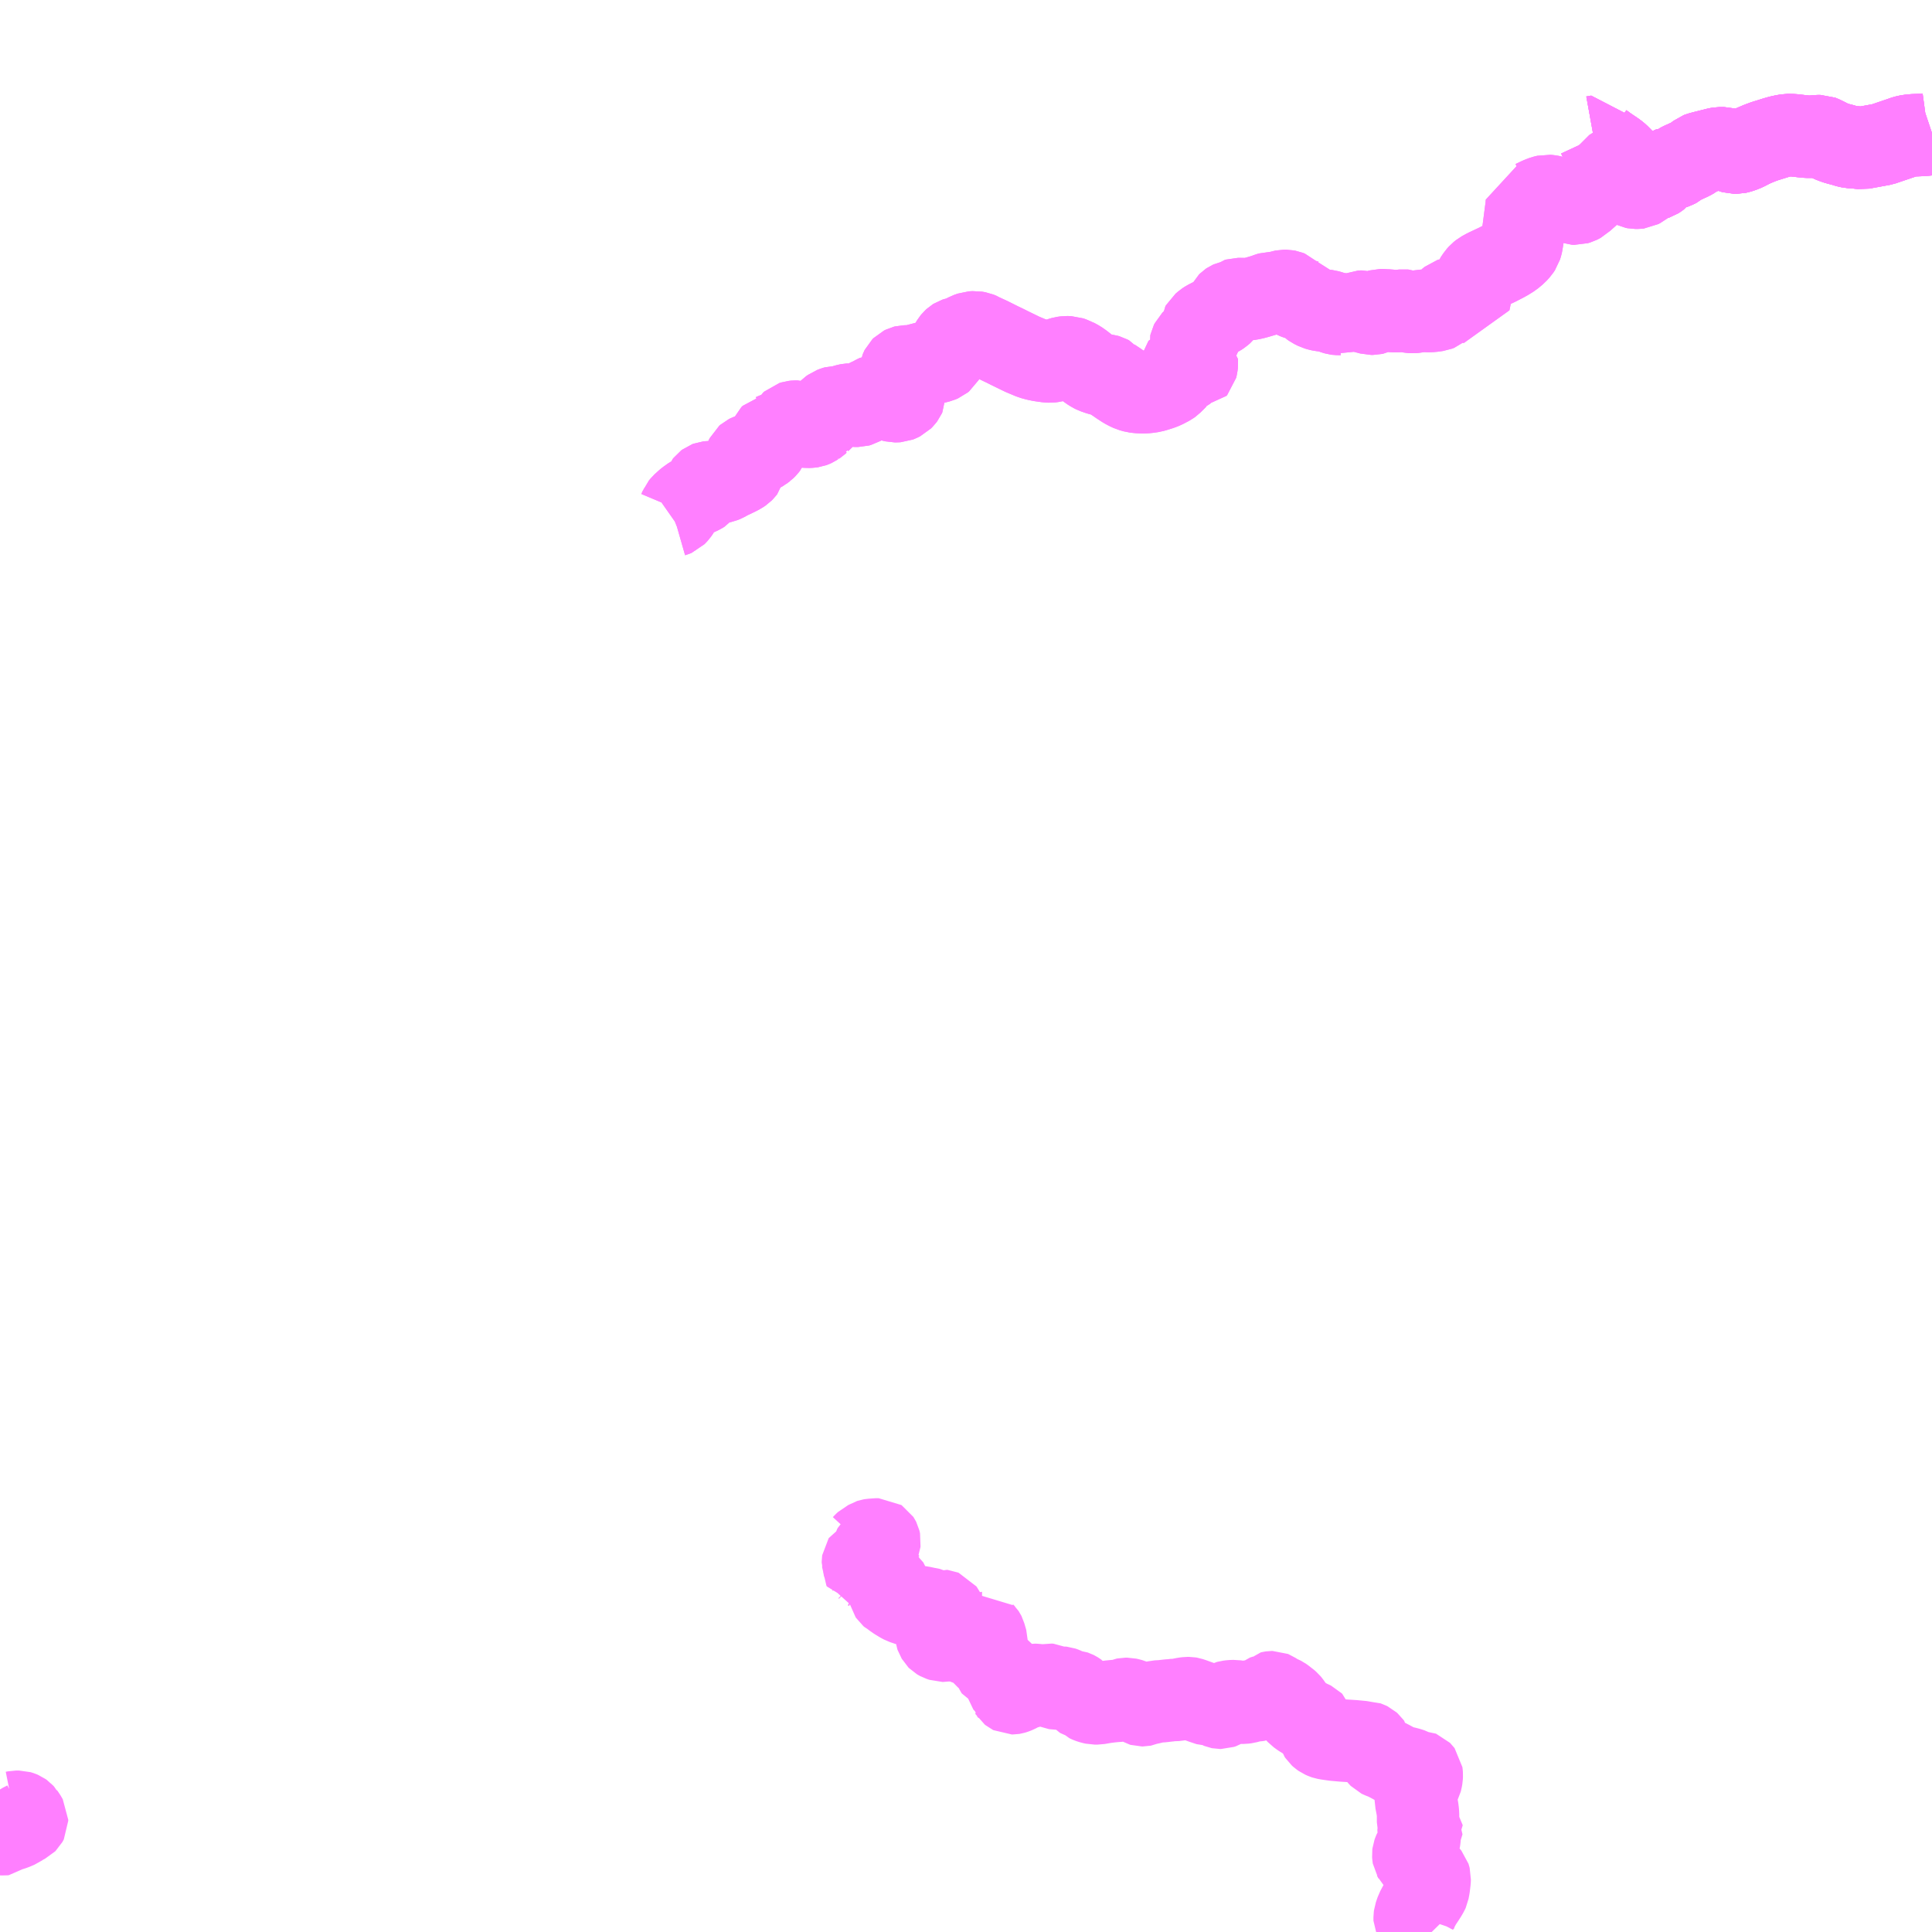 <?xml version="1.0" encoding="UTF-8"?>
<svg  xmlns="http://www.w3.org/2000/svg" xmlns:xlink="http://www.w3.org/1999/xlink" xmlns:go="http://purl.org/svgmap/profile" property="N07_001,N07_002,N07_003,N07_004,N07_005,N07_006,N07_007" viewBox="13148.438 -3287.109 17.578 17.578" go:dataArea="13148.4375 -3287.109375 17.578125 17.578125" >
<globalCoordinateSystem srsName="http://purl.org/crs/84" transform="matrix(100.0,0.0,0.0,-100.0,0.0,0.0)" />
<defs>
 <g id="p0" >
  <circle cx="0.0" cy="0.0" r="3" stroke="green" stroke-width="0.75" vector-effect="non-scaling-stroke" />
 </g>
</defs>
<g fill="none" fill-rule="evenodd" stroke="#FF00FF" stroke-width="0.75" opacity="0.5" vector-effect="non-scaling-stroke" stroke-linejoin="bevel" >
<path content="1,大分バス（株）,葛港～木浦（横川経由）,2.0,0.0,0.0," xlink:title="1" d="M13154.548,-3282.407L13154.558,-3282.414L13154.568,-3282.418L13154.575,-3282.42L13154.582,-3282.423L13154.589,-3282.43L13154.6,-3282.442L13154.619,-3282.469L13154.627,-3282.488L13154.631,-3282.498L13154.646,-3282.516L13154.681,-3282.548L13154.693,-3282.558L13154.735,-3282.588L13154.758,-3282.6L13154.797,-3282.616L13154.817,-3282.626L13154.828,-3282.633L13154.834,-3282.64L13154.841,-3282.653L13154.843,-3282.662L13154.845,-3282.675L13154.854,-3282.702L13154.861,-3282.711L13154.869,-3282.717L13154.877,-3282.72L13154.895,-3282.722L13154.933,-3282.722L13154.957,-3282.72L13154.983,-3282.72L13155.011,-3282.726L13155.031,-3282.734L13155.077,-3282.76L13155.103,-3282.771L13155.117,-3282.778L13155.144,-3282.791L13155.173,-3282.806L13155.192,-3282.819L13155.205,-3282.832L13155.208,-3282.836L13155.211,-3282.847L13155.213,-3282.856L13155.213,-3282.879L13155.212,-3282.891L13155.215,-3282.916L13155.221,-3282.936L13155.23,-3282.954L13155.238,-3282.961L13155.246,-3282.965L13155.267,-3282.973L13155.316,-3282.987L13155.359,-3283.003L13155.379,-3283.014L13155.385,-3283.019L13155.391,-3283.023L13155.409,-3283.041L13155.419,-3283.054L13155.427,-3283.073L13155.44,-3283.121L13155.448,-3283.139L13155.46,-3283.151L13155.465,-3283.152L13155.497,-3283.166L13155.55,-3283.181L13155.574,-3283.191L13155.578,-3283.192L13155.601,-3283.204L13155.612,-3283.214L13155.619,-3283.229L13155.623,-3283.241L13155.629,-3283.253L13155.632,-3283.258L13155.641,-3283.266L13155.657,-3283.271L13155.675,-3283.273L13155.692,-3283.273L13155.702,-3283.27L13155.706,-3283.268L13155.72,-3283.25L13155.735,-3283.236L13155.748,-3283.231L13155.764,-3283.228L13155.787,-3283.226L13155.813,-3283.227L13155.827,-3283.229L13155.838,-3283.233L13155.849,-3283.238L13155.855,-3283.242L13155.856,-3283.242L13155.861,-3283.246L13155.876,-3283.256L13155.888,-3283.267L13155.892,-3283.269L13155.896,-3283.275L13155.922,-3283.3L13155.933,-3283.311L13155.952,-3283.336L13155.962,-3283.351L13155.978,-3283.369L13155.989,-3283.38L13156.007,-3283.393L13156.031,-3283.402L13156.045,-3283.406L13156.083,-3283.406L13156.102,-3283.411L13156.126,-3283.419L13156.148,-3283.425L13156.159,-3283.427L13156.174,-3283.428L13156.196,-3283.42L13156.216,-3283.417L13156.244,-3283.417L13156.262,-3283.422L13156.286,-3283.436L13156.322,-3283.464L13156.352,-3283.479L13156.367,-3283.485L13156.401,-3283.504L13156.42,-3283.513L13156.432,-3283.514L13156.446,-3283.511L13156.461,-3283.506L13156.48,-3283.498L13156.526,-3283.475L13156.533,-3283.471L13156.542,-3283.468L13156.56,-3283.463L13156.577,-3283.459L13156.594,-3283.459L13156.609,-3283.46L13156.622,-3283.465L13156.642,-3283.475L13156.656,-3283.489L13156.665,-3283.501L13156.669,-3283.51L13156.669,-3283.531L13156.666,-3283.543L13156.649,-3283.587L13156.645,-3283.603L13156.645,-3283.622L13156.648,-3283.632L13156.65,-3283.672L13156.646,-3283.693L13156.636,-3283.716L13156.632,-3283.724L13156.633,-3283.739L13156.639,-3283.754L13156.641,-3283.758L13156.649,-3283.766L13156.663,-3283.773L13156.671,-3283.775L13156.728,-3283.776L13156.748,-3283.779L13156.754,-3283.781L13156.789,-3283.799L13156.816,-3283.8L13156.837,-3283.796L13156.867,-3283.792L13156.885,-3283.794L13156.92,-3283.803L13156.957,-3283.813L13156.985,-3283.82L13157.006,-3283.829L13157.017,-3283.838L13157.021,-3283.845L13157.045,-3283.901L13157.066,-3283.941L13157.103,-3284.001L13157.112,-3284.012L13157.123,-3284.022L13157.131,-3284.027L13157.14,-3284.03L13157.174,-3284.037L13157.201,-3284.049L13157.23,-3284.065L13157.243,-3284.072L13157.277,-3284.084L13157.309,-3284.086L13157.337,-3284.081L13157.347,-3284.077L13157.359,-3284.072L13157.37,-3284.065L13157.442,-3284.032L13157.536,-3283.985L13157.578,-3283.965L13157.628,-3283.94L13157.708,-3283.901L13157.741,-3283.885L13157.827,-3283.849L13157.871,-3283.837L13157.906,-3283.83L13157.97,-3283.821L13157.994,-3283.82L13158.018,-3283.823L13158.038,-3283.828L13158.089,-3283.849L13158.11,-3283.855L13158.138,-3283.859L13158.171,-3283.858L13158.194,-3283.85L13158.206,-3283.844L13158.216,-3283.841L13158.251,-3283.822L13158.281,-3283.801L13158.35,-3283.747L13158.379,-3283.729L13158.397,-3283.72L13158.441,-3283.705L13158.468,-3283.698L13158.506,-3283.693L13158.52,-3283.689L13158.533,-3283.682L13158.541,-3283.672L13158.553,-3283.662L13158.606,-3283.627L13158.618,-3283.618L13158.67,-3283.584L13158.698,-3283.569L13158.726,-3283.556L13158.762,-3283.546L13158.794,-3283.542L13158.837,-3283.54L13158.876,-3283.542L13158.924,-3283.549L13158.958,-3283.559L13158.996,-3283.571L13159.027,-3283.583L13159.069,-3283.605L13159.082,-3283.612L13159.096,-3283.622L13159.146,-3283.672L13159.147,-3283.684L13159.146,-3283.691L13159.141,-3283.695L13159.13,-3283.707L13159.127,-3283.714L13159.127,-3283.716L13159.127,-3283.719L13159.133,-3283.724L13159.137,-3283.726L13159.147,-3283.726L13159.175,-3283.713L13159.183,-3283.712L13159.191,-3283.713L13159.2,-3283.717L13159.208,-3283.724L13159.214,-3283.738L13159.22,-3283.749L13159.226,-3283.755L13159.251,-3283.771L13159.258,-3283.775L13159.267,-3283.776L13159.289,-3283.761L13159.306,-3283.754L13159.314,-3283.754L13159.321,-3283.762L13159.325,-3283.778L13159.328,-3283.803L13159.327,-3283.818L13159.32,-3283.824L13159.296,-3283.835L13159.289,-3283.84L13159.285,-3283.848L13159.286,-3283.863L13159.294,-3283.905L13159.294,-3283.923L13159.292,-3283.935L13159.288,-3283.945L13159.273,-3283.969L13159.271,-3283.97L13159.27,-3283.976L13159.272,-3283.985L13159.279,-3283.999L13159.289,-3284.009L13159.299,-3284.015L13159.316,-3284.021L13159.335,-3284.023L13159.344,-3284.027L13159.348,-3284.034L13159.356,-3284.055L13159.367,-3284.098L13159.368,-3284.126L13159.369,-3284.14L13159.374,-3284.149L13159.386,-3284.159L13159.402,-3284.173L13159.422,-3284.186L13159.526,-3284.239L13159.547,-3284.253L13159.568,-3284.271L13159.579,-3284.285L13159.601,-3284.321L13159.603,-3284.329L13159.612,-3284.346L13159.619,-3284.353L13159.625,-3284.357L13159.634,-3284.361L13159.661,-3284.367L13159.672,-3284.371L13159.69,-3284.385L13159.7,-3284.388L13159.795,-3284.387L13159.813,-3284.389L13159.853,-3284.398L13159.875,-3284.404L13159.94,-3284.423L13159.981,-3284.438L13159.998,-3284.443L13160.02,-3284.443L13160.042,-3284.441L13160.054,-3284.443L13160.105,-3284.459L13160.12,-3284.462L13160.14,-3284.462L13160.156,-3284.459L13160.174,-3284.452L13160.185,-3284.441L13160.187,-3284.438L13160.193,-3284.42L13160.198,-3284.413L13160.204,-3284.409L13160.221,-3284.4L13160.239,-3284.393L13160.27,-3284.384L13160.307,-3284.375L13160.323,-3284.37L13160.332,-3284.368L13160.342,-3284.355L13160.354,-3284.338L13160.362,-3284.33L13160.367,-3284.325L13160.381,-3284.315L13160.415,-3284.298L13160.439,-3284.291L13160.457,-3284.287L13160.516,-3284.28L13160.544,-3284.272L13160.552,-3284.269L13160.579,-3284.259L13160.596,-3284.254L13160.604,-3284.253L13160.645,-3284.252L13160.659,-3284.249L13160.723,-3284.217L13160.73,-3284.213L13160.775,-3284.252L13160.791,-3284.264L13160.8,-3284.269L13160.809,-3284.273L13160.84,-3284.274L13160.869,-3284.266L13160.885,-3284.262L13160.911,-3284.255L13160.932,-3284.255L13160.941,-3284.257L13160.954,-3284.263L13160.99,-3284.285L13160.997,-3284.287L13161.02,-3284.287L13161.035,-3284.285L13161.068,-3284.284L13161.115,-3284.278L13161.149,-3284.278L13161.171,-3284.28L13161.208,-3284.284L13161.218,-3284.283L13161.232,-3284.278L13161.261,-3284.273L13161.276,-3284.271L13161.292,-3284.27L13161.316,-3284.272L13161.336,-3284.276L13161.355,-3284.281L13161.413,-3284.28L13161.435,-3284.279L13161.465,-3284.28L13161.479,-3284.282L13161.515,-3284.287L13161.533,-3284.294L13161.56,-3284.317L13161.614,-3284.372L13161.633,-3284.387L13161.648,-3284.392L13161.665,-3284.392L13161.687,-3284.387L13161.733,-3284.37L13161.756,-3284.367L13161.804,-3284.361L13161.821,-3284.444L13161.848,-3284.534L13161.855,-3284.556L13161.868,-3284.575L13161.882,-3284.596L13161.899,-3284.615L13161.919,-3284.631L13161.959,-3284.653L13162.061,-3284.701L13162.123,-3284.733L13162.159,-3284.753L13162.166,-3284.758L13162.192,-3284.774L13162.233,-3284.808L13162.259,-3284.837L13162.273,-3284.858L13162.281,-3284.884L13162.283,-3284.893L13162.289,-3284.93L13162.297,-3284.99L13162.298,-3285.008L13162.301,-3285.029L13162.323,-3285.198L13162.327,-3285.224L13162.328,-3285.238L13162.33,-3285.265L13162.33,-3285.265L13162.349,-3285.268L13162.371,-3285.273L13162.388,-3285.278L13162.43,-3285.298L13162.442,-3285.304L13162.462,-3285.312L13162.483,-3285.32L13162.512,-3285.327L13162.535,-3285.325L13162.558,-3285.321L13162.598,-3285.309L13162.606,-3285.307L13162.646,-3285.296L13162.654,-3285.294L13162.69,-3285.285L13162.71,-3285.278L13162.748,-3285.26L13162.756,-3285.257L13162.778,-3285.256L13162.798,-3285.262L13162.81,-3285.268L13162.825,-3285.276L13162.833,-3285.284L13162.918,-3285.36L13162.951,-3285.392L13163.033,-3285.472L13163.082,-3285.541L13163.095,-3285.562L13163.137,-3285.588L13163.16,-3285.552L13163.199,-3285.488L13163.213,-3285.47L13163.243,-3285.443L13163.276,-3285.416L13163.288,-3285.41L13163.3,-3285.404L13163.316,-3285.401L13163.342,-3285.401L13163.351,-3285.402L13163.368,-3285.411L13163.382,-3285.422L13163.405,-3285.445L13163.414,-3285.461"/>
<path content="1,大分バス（株）,葛港～木浦（横川経由）,2.0,0.0,0.0," xlink:title="1" d="M13163.414,-3285.461L13163.428,-3285.469L13163.44,-3285.475L13163.45,-3285.478L13163.482,-3285.48L13163.496,-3285.482L13163.508,-3285.486L13163.519,-3285.493L13163.532,-3285.503L13163.563,-3285.545L13163.574,-3285.557L13163.583,-3285.564L13163.606,-3285.569L13163.64,-3285.573L13163.651,-3285.576L13163.682,-3285.587L13163.695,-3285.594L13163.722,-3285.616L13163.733,-3285.622L13163.821,-3285.662L13163.844,-3285.675L13163.891,-3285.711L13163.904,-3285.716L13163.934,-3285.724L13164.061,-3285.756L13164.084,-3285.76L13164.123,-3285.76L13164.134,-3285.757L13164.15,-3285.752L13164.186,-3285.731L13164.201,-3285.725L13164.215,-3285.721L13164.241,-3285.721L13164.259,-3285.725L13164.284,-3285.733L13164.319,-3285.747L13164.379,-3285.778L13164.409,-3285.791L13164.447,-3285.807L13164.49,-3285.823L13164.589,-3285.854L13164.631,-3285.866L13164.668,-3285.874L13164.704,-3285.88L13164.717,-3285.88L13164.75,-3285.879L13164.848,-3285.868L13164.876,-3285.865L13164.923,-3285.865L13164.975,-3285.87L13165.001,-3285.87L13165.014,-3285.865L13165.051,-3285.847L13165.096,-3285.824L13165.138,-3285.808L13165.173,-3285.798L13165.205,-3285.79L13165.243,-3285.778L13165.275,-3285.771L13165.323,-3285.768L13165.379,-3285.762L13165.565,-3285.796L13165.73,-3285.852L13165.767,-3285.865L13165.786,-3285.87L13165.809,-3285.874L13165.845,-3285.878L13165.922,-3285.881L13165.959,-3285.884L13165.981,-3285.887L13166.001,-3285.893L13166.016,-3285.898"/>
<path content="1,大分バス（株）,葛港～木浦（横川経由）,2.0,0.0,0.0," xlink:title="1" d="M13162.938,-3285.862L13162.982,-3285.87L13163.009,-3285.812L13163.015,-3285.803L13163.059,-3285.771L13163.121,-3285.729L13163.14,-3285.716L13163.164,-3285.696L13163.193,-3285.667L13163.23,-3285.622L13163.254,-3285.593L13163.269,-3285.57L13163.286,-3285.548L13163.314,-3285.51L13163.329,-3285.494L13163.349,-3285.473L13163.356,-3285.468L13163.378,-3285.46L13163.401,-3285.459L13163.414,-3285.461"/>
<path content="1,大分バス（株）,葛港～木浦（重岡経由）,6.0,3.0,2.0," xlink:title="1" d="M13166.016,-3285.898L13166.001,-3285.893L13165.981,-3285.887L13165.959,-3285.884L13165.922,-3285.881L13165.845,-3285.878L13165.809,-3285.874L13165.786,-3285.87L13165.767,-3285.865L13165.73,-3285.852L13165.565,-3285.796L13165.379,-3285.762L13165.323,-3285.768L13165.275,-3285.771L13165.243,-3285.778L13165.205,-3285.79L13165.173,-3285.798L13165.138,-3285.808L13165.096,-3285.824L13165.051,-3285.847L13165.014,-3285.865L13165.001,-3285.87L13164.975,-3285.87L13164.923,-3285.865L13164.876,-3285.865L13164.848,-3285.868L13164.75,-3285.879L13164.717,-3285.88L13164.704,-3285.88L13164.668,-3285.874L13164.631,-3285.866L13164.589,-3285.854L13164.49,-3285.823L13164.447,-3285.807L13164.409,-3285.791L13164.379,-3285.778L13164.319,-3285.747L13164.284,-3285.733L13164.259,-3285.725L13164.241,-3285.721L13164.215,-3285.721L13164.201,-3285.725L13164.186,-3285.731L13164.15,-3285.752L13164.134,-3285.757L13164.123,-3285.76L13164.084,-3285.76L13164.061,-3285.756L13163.934,-3285.724L13163.904,-3285.716L13163.891,-3285.711L13163.844,-3285.675L13163.821,-3285.662L13163.733,-3285.622L13163.722,-3285.616L13163.695,-3285.594L13163.682,-3285.587L13163.651,-3285.576L13163.64,-3285.573L13163.606,-3285.569L13163.583,-3285.564L13163.574,-3285.557L13163.563,-3285.545L13163.532,-3285.503L13163.519,-3285.493L13163.508,-3285.486L13163.496,-3285.482L13163.482,-3285.48L13163.45,-3285.478L13163.44,-3285.475L13163.428,-3285.469L13163.414,-3285.461"/>
<path content="1,大分バス（株）,葛港～木浦（重岡経由）,6.0,3.0,2.0," xlink:title="1" d="M13163.414,-3285.461L13163.405,-3285.445L13163.382,-3285.422L13163.368,-3285.411L13163.351,-3285.402L13163.342,-3285.401L13163.316,-3285.401L13163.3,-3285.404L13163.288,-3285.41L13163.276,-3285.416L13163.243,-3285.443L13163.213,-3285.47L13163.199,-3285.488L13163.16,-3285.552L13163.137,-3285.588L13163.095,-3285.562L13163.082,-3285.541L13163.033,-3285.472L13162.951,-3285.392L13162.918,-3285.36L13162.833,-3285.284L13162.825,-3285.276L13162.81,-3285.268L13162.798,-3285.262L13162.778,-3285.256L13162.756,-3285.257L13162.748,-3285.26L13162.71,-3285.278L13162.69,-3285.285L13162.654,-3285.294L13162.646,-3285.296L13162.606,-3285.307L13162.598,-3285.309L13162.558,-3285.321L13162.535,-3285.325L13162.512,-3285.327L13162.483,-3285.32L13162.462,-3285.312L13162.442,-3285.304L13162.43,-3285.298L13162.388,-3285.278L13162.371,-3285.273L13162.349,-3285.268L13162.33,-3285.265L13162.33,-3285.265L13162.328,-3285.238L13162.327,-3285.224L13162.323,-3285.198L13162.301,-3285.029L13162.298,-3285.008L13162.297,-3284.99L13162.289,-3284.93L13162.283,-3284.893L13162.281,-3284.884L13162.273,-3284.858L13162.259,-3284.837L13162.233,-3284.808L13162.192,-3284.774L13162.166,-3284.758L13162.159,-3284.753L13162.123,-3284.733L13162.061,-3284.701L13161.959,-3284.653L13161.919,-3284.631L13161.899,-3284.615L13161.882,-3284.596L13161.868,-3284.575L13161.855,-3284.556L13161.848,-3284.534L13161.821,-3284.444L13161.804,-3284.361L13161.756,-3284.367L13161.733,-3284.37L13161.687,-3284.387L13161.665,-3284.392L13161.648,-3284.392L13161.633,-3284.387L13161.614,-3284.372L13161.56,-3284.317L13161.533,-3284.294L13161.515,-3284.287L13161.479,-3284.282L13161.465,-3284.28L13161.435,-3284.279L13161.413,-3284.28L13161.355,-3284.281L13161.336,-3284.276L13161.316,-3284.272L13161.292,-3284.27L13161.276,-3284.271L13161.261,-3284.273L13161.232,-3284.278L13161.218,-3284.283L13161.208,-3284.284L13161.171,-3284.28L13161.149,-3284.278L13161.115,-3284.278L13161.068,-3284.284L13161.035,-3284.285L13161.02,-3284.287L13160.997,-3284.287L13160.99,-3284.285L13160.954,-3284.263L13160.941,-3284.257L13160.932,-3284.255L13160.911,-3284.255L13160.885,-3284.262L13160.869,-3284.266L13160.84,-3284.274L13160.809,-3284.273L13160.8,-3284.269L13160.791,-3284.264L13160.775,-3284.252L13160.73,-3284.213L13160.723,-3284.217L13160.659,-3284.249L13160.645,-3284.252L13160.604,-3284.253L13160.596,-3284.254L13160.579,-3284.259L13160.552,-3284.269L13160.544,-3284.272L13160.516,-3284.28L13160.457,-3284.287L13160.439,-3284.291L13160.415,-3284.298L13160.381,-3284.315L13160.367,-3284.325L13160.362,-3284.33L13160.354,-3284.338L13160.342,-3284.355L13160.332,-3284.368L13160.323,-3284.37L13160.307,-3284.375L13160.27,-3284.384L13160.239,-3284.393L13160.221,-3284.4L13160.204,-3284.409L13160.198,-3284.413L13160.193,-3284.42L13160.187,-3284.438L13160.185,-3284.441L13160.174,-3284.452L13160.156,-3284.459L13160.14,-3284.462L13160.12,-3284.462L13160.105,-3284.459L13160.054,-3284.443L13160.042,-3284.441L13160.02,-3284.443L13159.998,-3284.443L13159.981,-3284.438L13159.94,-3284.423L13159.875,-3284.404L13159.853,-3284.398L13159.813,-3284.389L13159.795,-3284.387L13159.728,-3284.388L13159.724,-3284.388L13159.7,-3284.388L13159.69,-3284.385L13159.672,-3284.371L13159.661,-3284.367L13159.634,-3284.361L13159.625,-3284.357L13159.619,-3284.353L13159.612,-3284.346L13159.603,-3284.329L13159.601,-3284.321L13159.579,-3284.285L13159.568,-3284.271L13159.547,-3284.253L13159.526,-3284.239L13159.422,-3284.186L13159.402,-3284.173L13159.386,-3284.159L13159.374,-3284.149L13159.369,-3284.14L13159.368,-3284.126L13159.367,-3284.098L13159.356,-3284.055L13159.348,-3284.034L13159.344,-3284.027L13159.335,-3284.023L13159.316,-3284.021L13159.299,-3284.015L13159.289,-3284.009L13159.279,-3283.999L13159.272,-3283.985L13159.27,-3283.976L13159.271,-3283.97L13159.273,-3283.969L13159.288,-3283.945L13159.292,-3283.935L13159.294,-3283.923L13159.294,-3283.905L13159.286,-3283.863L13159.285,-3283.848L13159.289,-3283.84L13159.296,-3283.835L13159.32,-3283.824L13159.327,-3283.818L13159.328,-3283.803L13159.325,-3283.778L13159.321,-3283.762L13159.314,-3283.754L13159.306,-3283.754L13159.289,-3283.761L13159.267,-3283.776L13159.258,-3283.775L13159.251,-3283.771L13159.226,-3283.755L13159.22,-3283.749L13159.214,-3283.738L13159.208,-3283.724L13159.2,-3283.717L13159.191,-3283.713L13159.183,-3283.712L13159.175,-3283.713L13159.147,-3283.726L13159.137,-3283.726L13159.133,-3283.724L13159.127,-3283.719L13159.127,-3283.716L13159.127,-3283.714L13159.13,-3283.707L13159.141,-3283.695L13159.146,-3283.691L13159.147,-3283.684L13159.146,-3283.672L13159.096,-3283.622L13159.082,-3283.612L13159.069,-3283.605L13159.027,-3283.583L13158.996,-3283.571L13158.958,-3283.559L13158.924,-3283.549L13158.876,-3283.542L13158.837,-3283.54L13158.794,-3283.542L13158.762,-3283.546L13158.726,-3283.556L13158.698,-3283.569L13158.67,-3283.584L13158.618,-3283.618L13158.606,-3283.627L13158.553,-3283.662L13158.541,-3283.672L13158.533,-3283.682L13158.52,-3283.689L13158.506,-3283.693L13158.468,-3283.698L13158.441,-3283.705L13158.397,-3283.72L13158.379,-3283.729L13158.35,-3283.747L13158.281,-3283.801L13158.251,-3283.822L13158.216,-3283.841L13158.206,-3283.844L13158.194,-3283.85L13158.171,-3283.858L13158.138,-3283.859L13158.11,-3283.855L13158.089,-3283.849L13158.038,-3283.828L13158.018,-3283.823L13157.994,-3283.82L13157.97,-3283.821L13157.906,-3283.83L13157.871,-3283.837L13157.827,-3283.849L13157.741,-3283.885L13157.708,-3283.901L13157.628,-3283.94L13157.578,-3283.965L13157.536,-3283.985L13157.442,-3284.032L13157.37,-3284.065L13157.359,-3284.072L13157.347,-3284.077L13157.337,-3284.081L13157.309,-3284.086L13157.277,-3284.084L13157.243,-3284.072L13157.23,-3284.065L13157.201,-3284.049L13157.174,-3284.037L13157.14,-3284.03L13157.131,-3284.027L13157.123,-3284.022L13157.112,-3284.012L13157.103,-3284.001L13157.066,-3283.941L13157.045,-3283.901L13157.021,-3283.845L13157.017,-3283.838L13157.006,-3283.829L13156.985,-3283.82L13156.957,-3283.813L13156.92,-3283.803L13156.885,-3283.794L13156.867,-3283.792L13156.837,-3283.796L13156.816,-3283.8L13156.789,-3283.799L13156.754,-3283.781L13156.748,-3283.779L13156.728,-3283.776L13156.671,-3283.775L13156.663,-3283.773L13156.649,-3283.766L13156.641,-3283.758L13156.639,-3283.754L13156.633,-3283.739L13156.632,-3283.724L13156.636,-3283.716L13156.646,-3283.693L13156.65,-3283.672L13156.648,-3283.632L13156.645,-3283.622L13156.645,-3283.603L13156.649,-3283.587L13156.666,-3283.543L13156.669,-3283.531L13156.669,-3283.51L13156.665,-3283.501L13156.656,-3283.489L13156.642,-3283.475L13156.622,-3283.465L13156.609,-3283.46L13156.594,-3283.459L13156.577,-3283.459L13156.56,-3283.463L13156.542,-3283.468L13156.533,-3283.471L13156.526,-3283.475L13156.48,-3283.498L13156.461,-3283.506L13156.446,-3283.511L13156.432,-3283.514L13156.42,-3283.513L13156.401,-3283.504L13156.367,-3283.485L13156.352,-3283.479L13156.322,-3283.464L13156.286,-3283.436L13156.262,-3283.422L13156.244,-3283.417L13156.216,-3283.417L13156.196,-3283.42L13156.174,-3283.428L13156.159,-3283.427L13156.148,-3283.425L13156.126,-3283.419L13156.102,-3283.411L13156.083,-3283.406L13156.045,-3283.406L13156.031,-3283.402L13156.007,-3283.393L13155.989,-3283.38L13155.978,-3283.369L13155.962,-3283.351L13155.952,-3283.336L13155.933,-3283.311L13155.922,-3283.3L13155.896,-3283.275L13155.892,-3283.269L13155.888,-3283.267L13155.876,-3283.256L13155.861,-3283.246L13155.856,-3283.242L13155.855,-3283.242L13155.849,-3283.238L13155.838,-3283.233L13155.827,-3283.229L13155.813,-3283.227L13155.787,-3283.226L13155.764,-3283.228L13155.748,-3283.231L13155.735,-3283.236L13155.72,-3283.25L13155.706,-3283.268L13155.702,-3283.27L13155.692,-3283.273L13155.675,-3283.273L13155.657,-3283.271L13155.641,-3283.266L13155.632,-3283.258L13155.629,-3283.253L13155.623,-3283.241L13155.619,-3283.229L13155.612,-3283.214L13155.601,-3283.204L13155.578,-3283.192L13155.574,-3283.191L13155.55,-3283.181L13155.497,-3283.166L13155.465,-3283.152L13155.46,-3283.151L13155.448,-3283.139L13155.44,-3283.121L13155.427,-3283.073L13155.419,-3283.054L13155.409,-3283.041L13155.391,-3283.023L13155.385,-3283.019L13155.379,-3283.014L13155.359,-3283.003L13155.316,-3282.987L13155.267,-3282.973L13155.246,-3282.965L13155.238,-3282.961L13155.23,-3282.954L13155.221,-3282.936L13155.215,-3282.916L13155.212,-3282.891L13155.213,-3282.879L13155.213,-3282.856L13155.211,-3282.847L13155.208,-3282.836L13155.205,-3282.832L13155.192,-3282.819L13155.173,-3282.806L13155.144,-3282.791L13155.117,-3282.778L13155.103,-3282.771L13155.077,-3282.76L13155.031,-3282.734L13155.011,-3282.726L13154.983,-3282.72L13154.957,-3282.72L13154.933,-3282.722L13154.895,-3282.722L13154.877,-3282.72L13154.869,-3282.717L13154.861,-3282.711L13154.854,-3282.702L13154.845,-3282.675L13154.843,-3282.662L13154.841,-3282.653L13154.834,-3282.64L13154.828,-3282.633L13154.817,-3282.626L13154.797,-3282.616L13154.758,-3282.6L13154.735,-3282.588L13154.693,-3282.558L13154.681,-3282.548L13154.646,-3282.516L13154.631,-3282.498L13154.627,-3282.488L13154.619,-3282.469L13154.6,-3282.442L13154.589,-3282.43L13154.582,-3282.423L13154.575,-3282.42L13154.568,-3282.418L13154.558,-3282.414L13154.548,-3282.407"/>
<path content="1,大分バス（株）,葛港～木浦（重岡経由）,6.0,3.0,2.0," xlink:title="1" d="M13162.938,-3285.862L13162.982,-3285.87L13163.009,-3285.812L13163.015,-3285.803L13163.059,-3285.771L13163.121,-3285.729L13163.14,-3285.716L13163.164,-3285.696L13163.193,-3285.667L13163.23,-3285.622L13163.254,-3285.593L13163.269,-3285.57L13163.286,-3285.548L13163.314,-3285.51L13163.329,-3285.494L13163.329,-3285.494L13163.349,-3285.473L13163.356,-3285.468L13163.378,-3285.46L13163.401,-3285.459L13163.414,-3285.461"/>
<path content="1,宮崎交通（株）,祝子川線,2.5,0.0,0.0," xlink:title="1" d="M13161.464,-3269.531L13161.421,-3269.575L13161.407,-3269.584L13161.379,-3269.597L13161.319,-3269.622L13161.313,-3269.626L13161.309,-3269.634L13161.309,-3269.665L13161.311,-3269.68L13161.327,-3269.727L13161.359,-3269.787L13161.377,-3269.815L13161.395,-3269.842L13161.411,-3269.867L13161.427,-3269.894L13161.431,-3269.903L13161.438,-3269.94L13161.445,-3269.998L13161.446,-3270.022L13161.444,-3270.03L13161.442,-3270.036L13161.434,-3270.046L13161.425,-3270.057L13161.412,-3270.07L13161.393,-3270.087L13161.372,-3270.11L13161.368,-3270.117L13161.366,-3270.122L13161.367,-3270.133L13161.368,-3270.142L13161.368,-3270.146L13161.366,-3270.148L13161.346,-3270.168L13161.333,-3270.181L13161.313,-3270.198L13161.306,-3270.204L13161.303,-3270.207L13161.301,-3270.211L13161.298,-3270.216L13161.297,-3270.222L13161.296,-3270.237L13161.297,-3270.245L13161.302,-3270.259L13161.306,-3270.268L13161.324,-3270.298L13161.339,-3270.329L13161.35,-3270.36L13161.353,-3270.379L13161.354,-3270.393L13161.356,-3270.399L13161.367,-3270.416L13161.369,-3270.419L13161.369,-3270.421L13161.368,-3270.423L13161.359,-3270.437L13161.353,-3270.444L13161.348,-3270.452L13161.346,-3270.459L13161.345,-3270.465L13161.344,-3270.482L13161.345,-3270.486L13161.348,-3270.489L13161.353,-3270.491L13161.369,-3270.498L13161.371,-3270.501L13161.371,-3270.504L13161.368,-3270.507L13161.365,-3270.51L13161.349,-3270.518L13161.345,-3270.52L13161.343,-3270.523L13161.341,-3270.526L13161.34,-3270.53L13161.34,-3270.533L13161.34,-3270.591L13161.339,-3270.616L13161.335,-3270.649L13161.334,-3270.655L13161.331,-3270.672L13161.321,-3270.724L13161.319,-3270.733L13161.319,-3270.746L13161.32,-3270.761L13161.321,-3270.768L13161.321,-3270.789L13161.321,-3270.827L13161.323,-3270.837L13161.325,-3270.844L13161.326,-3270.851L13161.331,-3270.862L13161.339,-3270.876L13161.345,-3270.883L13161.357,-3270.892L13161.363,-3270.899L13161.366,-3270.905L13161.369,-3270.916L13161.373,-3270.939L13161.374,-3270.958L13161.373,-3270.972L13161.372,-3270.979L13161.369,-3270.983L13161.366,-3270.986L13161.361,-3270.988L13161.332,-3270.989L13161.316,-3270.992L13161.297,-3271.001L13161.28,-3271.01L13161.259,-3271.017L13161.229,-3271.025L13161.197,-3271.032L13161.171,-3271.037L13161.157,-3271.043L13161.12,-3271.064L13161.089,-3271.081L13161.058,-3271.097L13161.038,-3271.107L13160.999,-3271.122L13160.993,-3271.125L13160.989,-3271.129L13160.984,-3271.135L13160.978,-3271.147L13160.967,-3271.159L13160.956,-3271.17L13160.945,-3271.179L13160.915,-3271.197L13160.91,-3271.2L13160.908,-3271.203L13160.908,-3271.209L13160.909,-3271.217L13160.91,-3271.226L13160.909,-3271.234L13160.904,-3271.241L13160.895,-3271.249L13160.885,-3271.254L13160.882,-3271.255L13160.879,-3271.255L13160.873,-3271.253L13160.868,-3271.25L13160.866,-3271.249L13160.864,-3271.249L13160.86,-3271.249L13160.855,-3271.251L13160.845,-3271.257L13160.837,-3271.259L13160.753,-3271.267L13160.658,-3271.273L13160.579,-3271.28L13160.516,-3271.289L13160.495,-3271.293L13160.486,-3271.296L13160.468,-3271.304L13160.455,-3271.313L13160.444,-3271.323L13160.438,-3271.332L13160.436,-3271.339L13160.434,-3271.357L13160.433,-3271.361L13160.431,-3271.363L13160.42,-3271.371L13160.407,-3271.381L13160.398,-3271.389L13160.393,-3271.397L13160.391,-3271.403L13160.389,-3271.409L13160.387,-3271.427L13160.385,-3271.433L13160.381,-3271.437L13160.371,-3271.442L13160.348,-3271.452L13160.323,-3271.465L13160.298,-3271.481L13160.285,-3271.488L13160.279,-3271.492L13160.247,-3271.515L13160.234,-3271.529L13160.216,-3271.549L13160.192,-3271.581L13160.188,-3271.587L13160.175,-3271.606L13160.165,-3271.618L13160.149,-3271.632L13160.136,-3271.641L13160.119,-3271.655L13160.106,-3271.664L13160.098,-3271.668L13160.086,-3271.675L13160.075,-3271.679L13160.061,-3271.683L13160.05,-3271.686L13160.044,-3271.689L13160.035,-3271.695L13160.028,-3271.705L13160.024,-3271.709L13160.021,-3271.711L13160.016,-3271.713L13160.01,-3271.713L13160.003,-3271.712L13159.999,-3271.711L13159.997,-3271.709L13159.987,-3271.7L13159.98,-3271.693L13159.976,-3271.689L13159.966,-3271.685L13159.95,-3271.679L13159.938,-3271.675L13159.929,-3271.672L13159.916,-3271.661L13159.904,-3271.65L13159.887,-3271.641L13159.868,-3271.638L13159.838,-3271.637L13159.777,-3271.62L13159.753,-3271.617L13159.731,-3271.617L13159.7,-3271.626L13159.697,-3271.628L13159.671,-3271.632L13159.639,-3271.631L13159.616,-3271.628L13159.605,-3271.625L13159.595,-3271.62L13159.589,-3271.612L13159.585,-3271.598L13159.581,-3271.589L13159.578,-3271.586L13159.575,-3271.583L13159.565,-3271.577L13159.547,-3271.571L13159.539,-3271.571L13159.534,-3271.572L13159.529,-3271.574L13159.513,-3271.586L13159.5,-3271.598L13159.494,-3271.602L13159.49,-3271.603L13159.486,-3271.603L13159.482,-3271.602L13159.46,-3271.597L13159.45,-3271.596L13159.443,-3271.596L13159.383,-3271.616L13159.324,-3271.637L13159.288,-3271.65L13159.264,-3271.658L13159.258,-3271.659L13159.24,-3271.659L13159.215,-3271.656L13159.185,-3271.65L13159.152,-3271.643L13159.098,-3271.641L13159.091,-3271.639L13159.074,-3271.638L13159.03,-3271.633L13159.017,-3271.631L13158.964,-3271.628L13158.901,-3271.613L13158.891,-3271.611L13158.883,-3271.61L13158.858,-3271.603L13158.839,-3271.595L13158.834,-3271.594L13158.828,-3271.594L13158.821,-3271.596L13158.767,-3271.628L13158.731,-3271.643L13158.713,-3271.648L13158.695,-3271.652L13158.677,-3271.652L13158.672,-3271.651L13158.655,-3271.644L13158.648,-3271.641L13158.636,-3271.638L13158.596,-3271.633L13158.585,-3271.633L13158.534,-3271.628L13158.512,-3271.625L13158.492,-3271.623L13158.49,-3271.622L13158.477,-3271.62L13158.425,-3271.611L13158.396,-3271.611L13158.373,-3271.616L13158.354,-3271.622L13158.346,-3271.625L13158.339,-3271.628L13158.335,-3271.63L13158.331,-3271.634L13158.314,-3271.648L13158.306,-3271.655L13158.303,-3271.657L13158.279,-3271.664L13158.273,-3271.666L13158.266,-3271.67L13158.259,-3271.678L13158.255,-3271.683L13158.245,-3271.698L13158.24,-3271.704L13158.233,-3271.709L13158.225,-3271.714L13158.219,-3271.717L13158.213,-3271.719L13158.204,-3271.72L13158.182,-3271.722L13158.165,-3271.725L13158.146,-3271.735L13158.14,-3271.74L13158.127,-3271.745L13158.121,-3271.748L13158.11,-3271.752L13158.104,-3271.754L13158.095,-3271.755L13158.084,-3271.754L13158.059,-3271.746L13158.049,-3271.746L13158.043,-3271.747L13158.038,-3271.749L13158.02,-3271.765L13158.007,-3271.776L13158.003,-3271.778L13157.999,-3271.78L13157.983,-3271.781L13157.978,-3271.78L13157.961,-3271.776L13157.955,-3271.775L13157.949,-3271.775L13157.9,-3271.775L13157.871,-3271.778L13157.862,-3271.779L13157.84,-3271.78L13157.834,-3271.779L13157.829,-3271.777L13157.824,-3271.775L13157.816,-3271.769L13157.803,-3271.759L13157.796,-3271.756L13157.79,-3271.755L13157.774,-3271.755L13157.763,-3271.757L13157.759,-3271.757L13157.754,-3271.755L13157.749,-3271.753L13157.735,-3271.745L13157.708,-3271.726L13157.687,-3271.715L13157.672,-3271.709L13157.663,-3271.706L13157.656,-3271.704L13157.65,-3271.703L13157.644,-3271.703L13157.638,-3271.706L13157.633,-3271.71L13157.628,-3271.718L13157.618,-3271.73L13157.615,-3271.758L13157.612,-3271.764L13157.608,-3271.768L13157.595,-3271.779L13157.592,-3271.783L13157.591,-3271.787L13157.59,-3271.793L13157.59,-3271.799L13157.591,-3271.805L13157.594,-3271.811L13157.601,-3271.818L13157.608,-3271.826L13157.61,-3271.829L13157.611,-3271.833L13157.612,-3271.837L13157.61,-3271.845L13157.608,-3271.849L13157.606,-3271.852L13157.603,-3271.855L13157.594,-3271.86L13157.582,-3271.865L13157.57,-3271.876L13157.557,-3271.899L13157.552,-3271.906L13157.544,-3271.911L13157.526,-3271.917L13157.522,-3271.92L13157.519,-3271.922L13157.508,-3271.941L13157.506,-3271.944L13157.5,-3271.947L13157.494,-3271.949L13157.475,-3271.954L13157.462,-3271.961L13157.456,-3271.965L13157.452,-3271.969L13157.451,-3271.973L13157.45,-3271.977L13157.451,-3271.982L13157.459,-3271.995L13157.462,-3272.001L13157.463,-3272.008L13157.462,-3272.015L13157.461,-3272.019L13157.458,-3272.023L13157.455,-3272.025L13157.451,-3272.028L13157.408,-3272.037L13157.398,-3272.041L13157.392,-3272.046L13157.388,-3272.051L13157.385,-3272.058L13157.385,-3272.076L13157.393,-3272.1L13157.413,-3272.15L13157.415,-3272.157L13157.415,-3272.175L13157.403,-3272.216L13157.397,-3272.237L13157.395,-3272.241L13157.393,-3272.244L13157.391,-3272.246L13157.384,-3272.254L13157.373,-3272.251L13157.373,-3272.251L13157.37,-3272.251L13157.369,-3272.251L13157.362,-3272.248L13157.356,-3272.244L13157.353,-3272.24L13157.33,-3272.204L13157.319,-3272.189L13157.315,-3272.181L13157.306,-3272.163L13157.299,-3272.152L13157.295,-3272.149L13157.29,-3272.145L13157.285,-3272.143L13157.278,-3272.141L13157.273,-3272.141L13157.265,-3272.142L13157.245,-3272.148L13157.234,-3272.153L13157.215,-3272.165L13157.195,-3272.179L13157.189,-3272.182L13157.184,-3272.183L13157.179,-3272.182L13157.172,-3272.18L13157.167,-3272.179L13157.162,-3272.18L13157.159,-3272.182L13157.151,-3272.19L13157.148,-3272.193L13157.141,-3272.195L13157.133,-3272.196L13157.125,-3272.195L13157.119,-3272.193L13157.105,-3272.182L13157.101,-3272.18L13157.096,-3272.179L13157.09,-3272.18L13157.081,-3272.184L13157.065,-3272.195L13157.061,-3272.197L13157.057,-3272.198L13157.05,-3272.198L13157.046,-3272.197L13157.04,-3272.194L13157.031,-3272.186L13157.025,-3272.182L13157.019,-3272.181L13157.013,-3272.181L13156.998,-3272.186L13156.989,-3272.189L13156.978,-3272.195L13156.973,-3272.198L13156.969,-3272.202L13156.965,-3272.209L13156.96,-3272.217L13156.959,-3272.22L13156.958,-3272.223L13156.957,-3272.23L13156.958,-3272.249L13156.956,-3272.259L13156.956,-3272.268L13156.958,-3272.271L13156.966,-3272.279L13156.976,-3272.287L13156.983,-3272.29L13156.999,-3272.295L13157.007,-3272.297L13157.012,-3272.299L13157.017,-3272.302L13157.023,-3272.308L13157.027,-3272.313L13157.028,-3272.316L13157.029,-3272.321L13157.03,-3272.326L13157.03,-3272.334L13157.024,-3272.349L13157.022,-3272.356L13157.023,-3272.373L13157.029,-3272.398L13157.029,-3272.426L13157.027,-3272.438L13157.025,-3272.445L13157.024,-3272.447L13157.021,-3272.451L13157.016,-3272.453L13157.008,-3272.454L13157.003,-3272.452L13156.996,-3272.45L13156.978,-3272.438L13156.975,-3272.437L13156.972,-3272.437L13156.97,-3272.437L13156.965,-3272.439L13156.905,-3272.469L13156.892,-3272.472L13156.862,-3272.477L13156.838,-3272.483L13156.764,-3272.495L13156.708,-3272.506L13156.655,-3272.524L13156.636,-3272.534L13156.598,-3272.557L13156.586,-3272.565L13156.581,-3272.568L13156.559,-3272.585L13156.545,-3272.592L13156.538,-3272.598L13156.534,-3272.604L13156.532,-3272.612L13156.532,-3272.621L13156.537,-3272.637L13156.537,-3272.644L13156.537,-3272.651L13156.534,-3272.655L13156.526,-3272.664L13156.523,-3272.668L13156.522,-3272.671L13156.521,-3272.688L13156.521,-3272.692L13156.519,-3272.697L13156.516,-3272.702L13156.512,-3272.705L13156.506,-3272.709L13156.499,-3272.715L13156.496,-3272.719L13156.495,-3272.723L13156.495,-3272.734L13156.494,-3272.737L13156.492,-3272.743L13156.49,-3272.745L13156.488,-3272.748L13156.485,-3272.751L13156.471,-3272.759L13156.465,-3272.762L13156.46,-3272.767L13156.454,-3272.774L13156.45,-3272.778L13156.445,-3272.782L13156.44,-3272.785L13156.42,-3272.793L13156.379,-3272.804L13156.361,-3272.805L13156.352,-3272.808L13156.345,-3272.81L13156.343,-3272.815L13156.34,-3272.821L13156.336,-3272.828L13156.331,-3272.833L13156.319,-3272.839L13156.312,-3272.841L13156.308,-3272.842L13156.3,-3272.843L13156.298,-3272.843L13156.297,-3272.845L13156.295,-3272.845L13156.294,-3272.847L13156.293,-3272.849L13156.293,-3272.85L13156.293,-3272.857L13156.295,-3272.866L13156.295,-3272.873L13156.294,-3272.878L13156.29,-3272.889L13156.289,-3272.892L13156.289,-3272.899L13156.29,-3272.906L13156.292,-3272.909L13156.319,-3272.923L13156.342,-3272.939L13156.347,-3272.944L13156.364,-3272.969L13156.371,-3272.984L13156.374,-3272.994L13156.377,-3273.006L13156.383,-3273.016L13156.397,-3273.03L13156.42,-3273.05L13156.431,-3273.06L13156.434,-3273.065L13156.437,-3273.069L13156.44,-3273.077L13156.441,-3273.085L13156.44,-3273.09L13156.439,-3273.094L13156.437,-3273.098L13156.435,-3273.101L13156.432,-3273.103L13156.426,-3273.103L13156.407,-3273.103L13156.393,-3273.101L13156.365,-3273.099L13156.359,-3273.098L13156.353,-3273.096L13156.338,-3273.087L13156.317,-3273.077L13156.303,-3273.064L13156.292,-3273.052L13156.284,-3273.047L13156.271,-3273.043L13156.256,-3273.041L13156.248,-3273.042"/>
<path content="3,佐伯市,（本匠）樫峰線,5.0,0.0,0.0," xlink:title="3" d="M13162.938,-3285.862L13162.982,-3285.87L13163.009,-3285.812L13163.015,-3285.803L13163.059,-3285.771L13163.121,-3285.729L13163.14,-3285.716L13163.164,-3285.696L13163.193,-3285.667L13163.23,-3285.622L13163.254,-3285.593L13163.269,-3285.57L13163.286,-3285.548L13163.314,-3285.51L13163.329,-3285.494L13163.349,-3285.473L13163.356,-3285.468L13163.378,-3285.46L13163.401,-3285.459L13163.414,-3285.461L13163.428,-3285.469L13163.44,-3285.475L13163.45,-3285.478L13163.482,-3285.48L13163.496,-3285.482L13163.508,-3285.486L13163.519,-3285.493L13163.532,-3285.503L13163.563,-3285.545L13163.574,-3285.557L13163.583,-3285.564L13163.606,-3285.569L13163.64,-3285.573L13163.651,-3285.576L13163.682,-3285.587L13163.695,-3285.594L13163.722,-3285.616L13163.733,-3285.622L13163.821,-3285.662L13163.844,-3285.675L13163.891,-3285.711L13163.904,-3285.716L13163.934,-3285.724L13164.061,-3285.756L13164.084,-3285.76L13164.123,-3285.76L13164.134,-3285.757L13164.15,-3285.752L13164.186,-3285.731L13164.201,-3285.725L13164.215,-3285.721L13164.241,-3285.721L13164.259,-3285.725L13164.284,-3285.733L13164.319,-3285.747L13164.379,-3285.778L13164.409,-3285.791L13164.447,-3285.807L13164.49,-3285.823L13164.589,-3285.854L13164.631,-3285.866L13164.668,-3285.874L13164.704,-3285.88L13164.717,-3285.88L13164.75,-3285.879L13164.848,-3285.868L13164.876,-3285.865L13164.923,-3285.865L13164.975,-3285.87L13165.001,-3285.87L13165.014,-3285.865L13165.051,-3285.847L13165.096,-3285.824L13165.138,-3285.808L13165.173,-3285.798L13165.205,-3285.79L13165.243,-3285.778L13165.275,-3285.771L13165.323,-3285.768L13165.379,-3285.762L13165.565,-3285.796L13165.73,-3285.852L13165.767,-3285.865L13165.786,-3285.87L13165.809,-3285.874L13165.845,-3285.878L13165.922,-3285.881L13165.959,-3285.884L13165.981,-3285.887L13166.001,-3285.893L13166.016,-3285.898"/>
<path content="3,佐伯市,（本匠）腰越線,5.0,0.0,0.0," xlink:title="3" d="M13162.938,-3285.862L13162.982,-3285.87L13163.009,-3285.812L13163.015,-3285.803L13163.059,-3285.771L13163.121,-3285.729L13163.14,-3285.716L13163.164,-3285.696L13163.193,-3285.667L13163.23,-3285.622L13163.254,-3285.593L13163.269,-3285.57L13163.286,-3285.548L13163.314,-3285.51L13163.329,-3285.494L13163.349,-3285.473L13163.356,-3285.468L13163.378,-3285.46L13163.401,-3285.459L13163.414,-3285.461L13163.428,-3285.469L13163.44,-3285.475L13163.45,-3285.478L13163.482,-3285.48L13163.496,-3285.482L13163.508,-3285.486L13163.519,-3285.493L13163.532,-3285.503L13163.563,-3285.545L13163.574,-3285.557L13163.583,-3285.564L13163.606,-3285.569L13163.64,-3285.573L13163.651,-3285.576L13163.682,-3285.587L13163.695,-3285.594L13163.722,-3285.616L13163.733,-3285.622L13163.821,-3285.662L13163.844,-3285.675L13163.891,-3285.711L13163.904,-3285.716L13163.934,-3285.724L13164.061,-3285.756L13164.084,-3285.76L13164.123,-3285.76L13164.134,-3285.757L13164.15,-3285.752L13164.186,-3285.731L13164.201,-3285.725L13164.215,-3285.721L13164.241,-3285.721L13164.259,-3285.725L13164.284,-3285.733L13164.319,-3285.747L13164.379,-3285.778L13164.409,-3285.791L13164.447,-3285.807L13164.49,-3285.823L13164.589,-3285.854L13164.631,-3285.866L13164.668,-3285.874L13164.704,-3285.88L13164.717,-3285.88L13164.75,-3285.879L13164.848,-3285.868L13164.876,-3285.865L13164.923,-3285.865L13164.975,-3285.87L13165.001,-3285.87L13165.014,-3285.865L13165.051,-3285.847L13165.096,-3285.824L13165.138,-3285.808L13165.173,-3285.798L13165.205,-3285.79L13165.243,-3285.778L13165.275,-3285.771L13165.323,-3285.768L13165.379,-3285.762L13165.565,-3285.796L13165.73,-3285.852L13165.767,-3285.865L13165.786,-3285.87L13165.809,-3285.874L13165.845,-3285.878L13165.922,-3285.881L13165.959,-3285.884L13165.981,-3285.887L13166.001,-3285.893L13166.016,-3285.898"/>
<path content="3,延岡市,鹿川線,0.4,0.0,0.0," xlink:title="3" d="M13148.542,-3270.622L13148.564,-3270.621L13148.584,-3270.625L13148.611,-3270.625L13148.625,-3270.621L13148.637,-3270.616L13148.644,-3270.611L13148.655,-3270.599L13148.656,-3270.597L13148.665,-3270.585L13148.684,-3270.552L13148.684,-3270.548L13148.684,-3270.543L13148.683,-3270.541L13148.679,-3270.534L13148.676,-3270.531L13148.635,-3270.51L13148.604,-3270.488L13148.562,-3270.47L13148.528,-3270.459L13148.506,-3270.447L13148.5,-3270.442L13148.49,-3270.429L13148.481,-3270.421L13148.471,-3270.42L13148.451,-3270.421L13148.438,-3270.423"/>
</g>
</svg>
